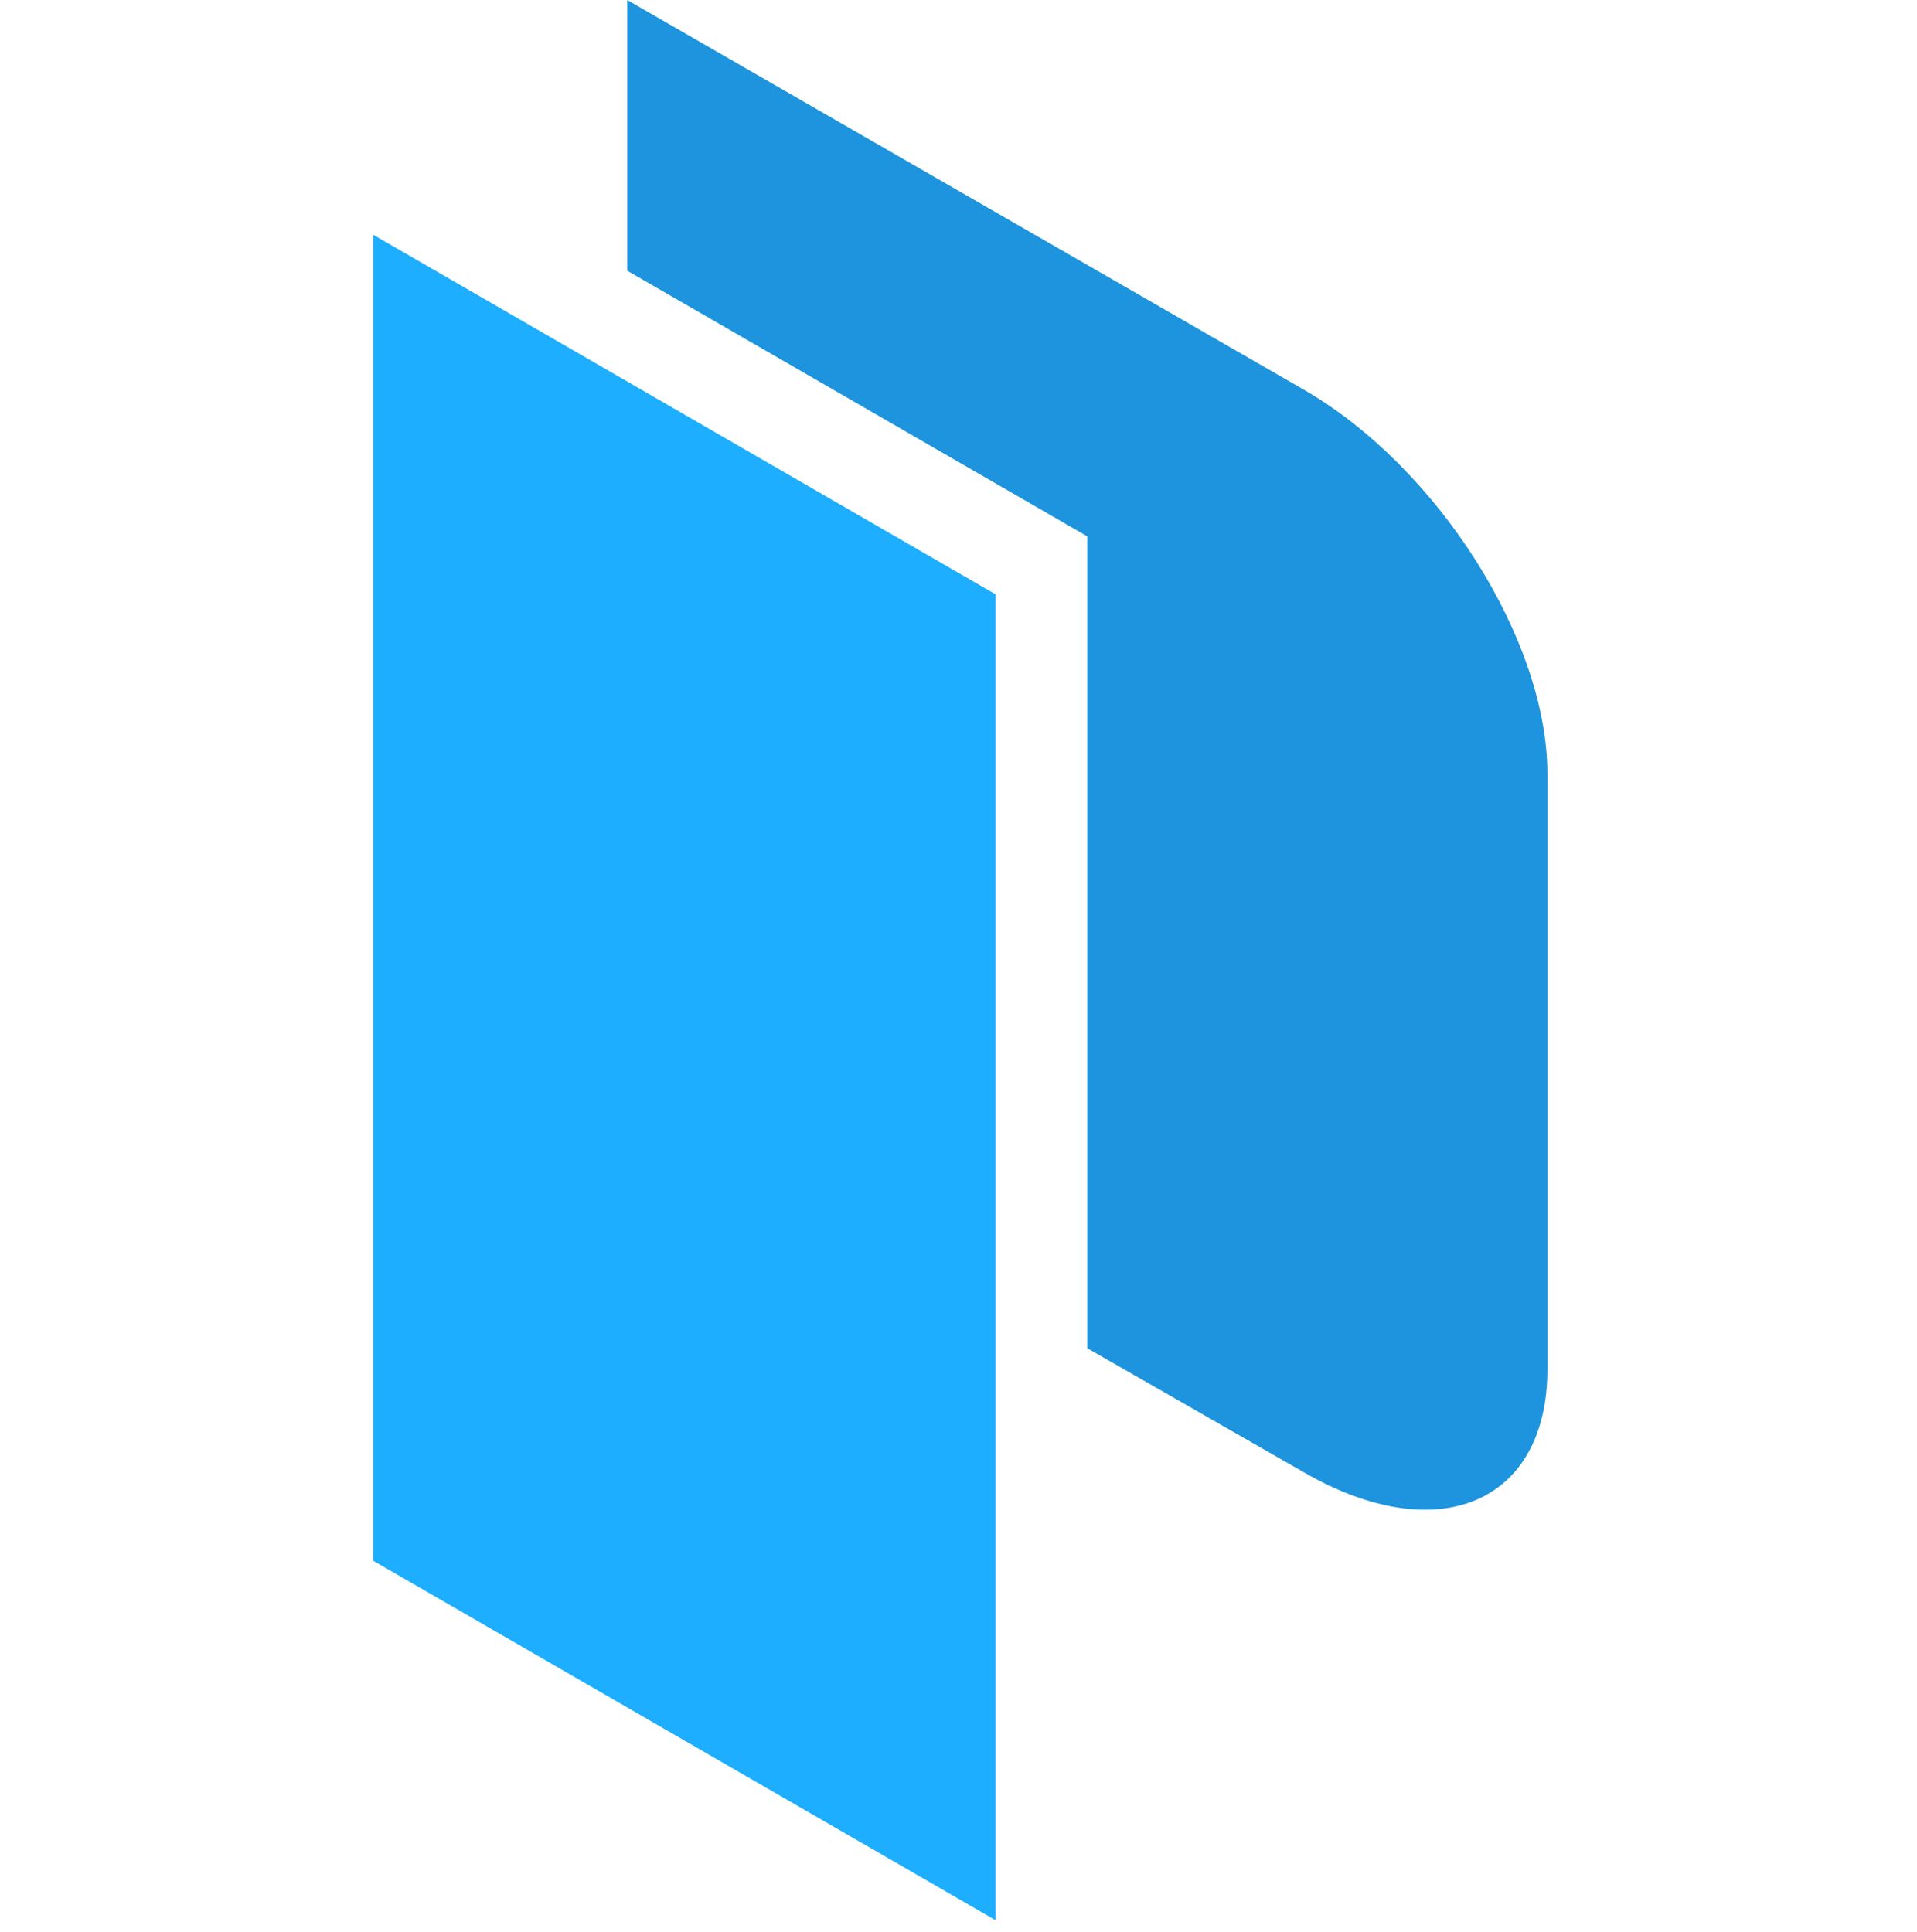 <svg width="128" height="129" viewBox="0 0 128 129" fill="none" xmlns="http://www.w3.org/2000/svg">
<path fill-rule="evenodd" clip-rule="evenodd" d="M66.477 39.691V128.238L24.918 104.23V15.676L66.477 39.691Z" fill="#1DAEFF"/>
<path d="M87.055 26.023L41.879 0V18.078L72.594 35.816V90.036L87.054 98.32C96.004 103.488 103.32 100.39 103.32 91.445V51.688C103.32 42.738 96.004 31.191 87.055 26.023Z" fill="#1D94DD"/>
</svg>
